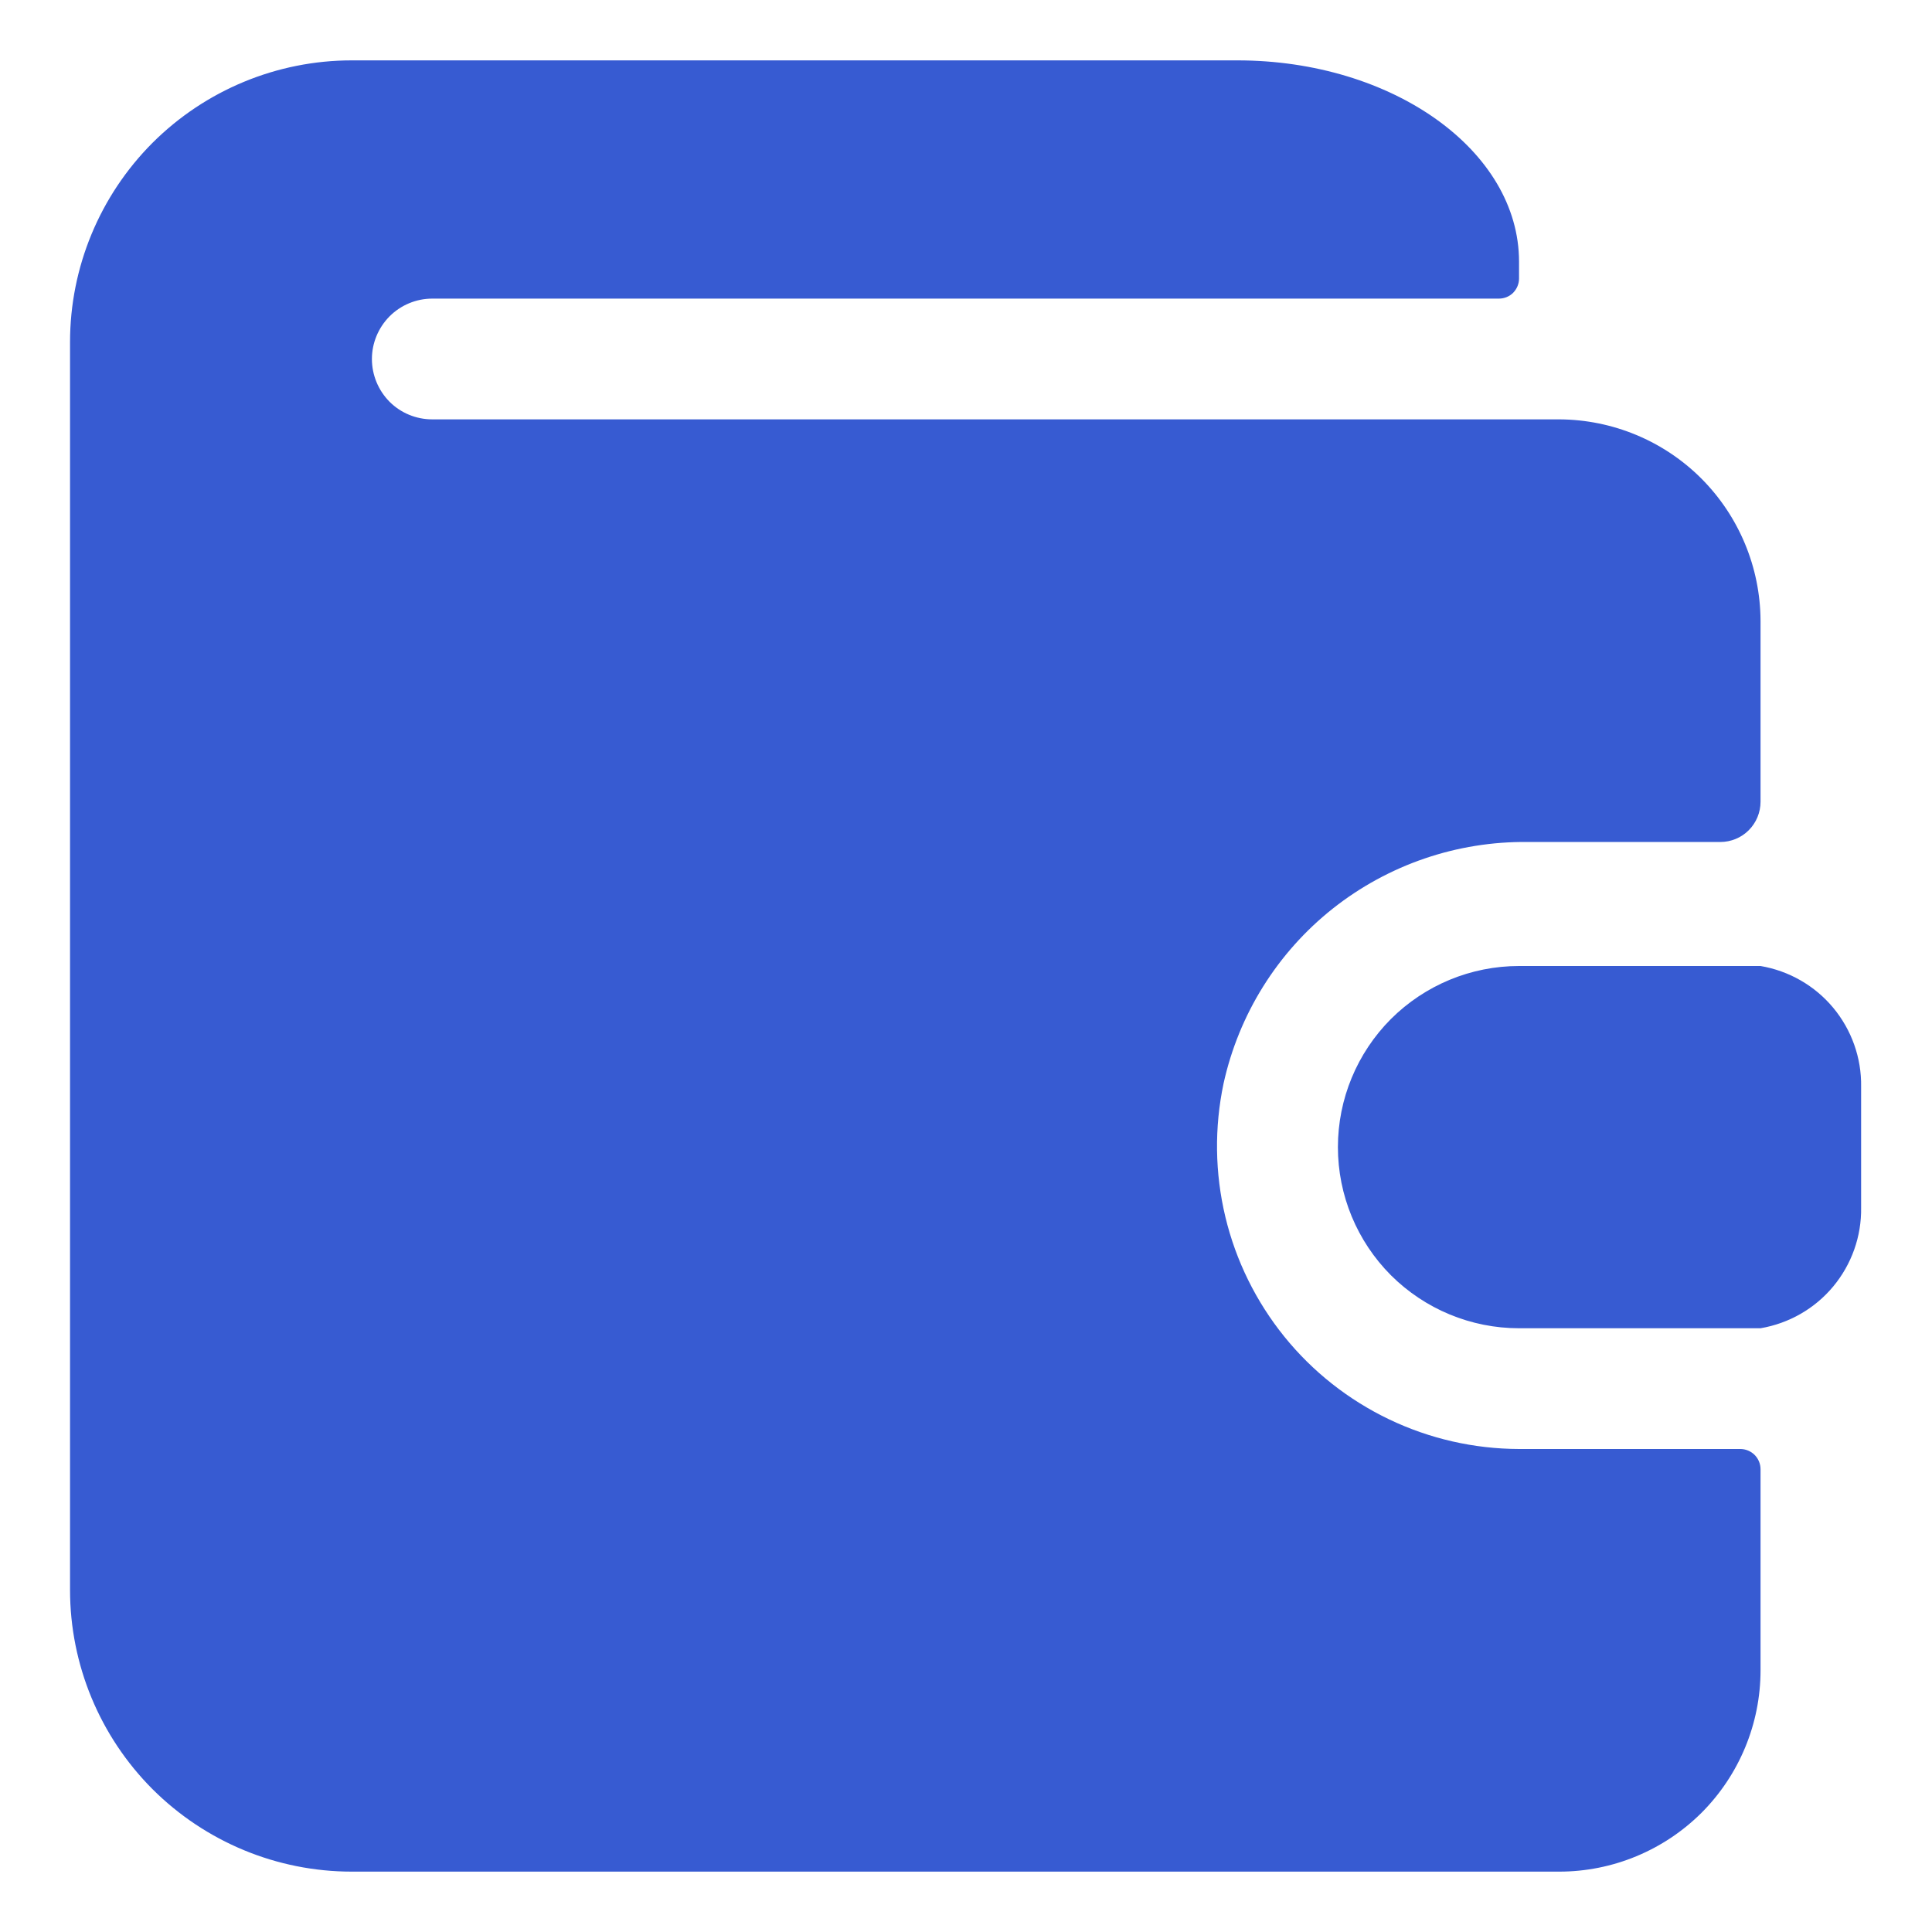 <svg width="16" height="16" viewBox="0 0 16 16" fill="none" xmlns="http://www.w3.org/2000/svg">
<path fill-rule="evenodd" clip-rule="evenodd" d="M11.503 11.754C11.839 11.915 12.207 11.999 12.58 12H14.413C14.457 12 14.5 12.018 14.531 12.049C14.562 12.08 14.58 12.123 14.58 12.167V13.833C14.58 14.275 14.404 14.699 14.092 15.012C13.779 15.324 13.355 15.5 12.913 15.5H2.913C2.294 15.5 1.701 15.254 1.263 14.817C0.826 14.379 0.58 13.786 0.58 13.167V2.833C0.58 2.214 0.826 1.621 1.263 1.183C1.701 0.746 2.294 0.5 2.913 0.5H10.247C11.533 0.5 12.58 1.247 12.58 2.167V2.307C12.58 2.351 12.562 2.393 12.531 2.425C12.5 2.456 12.457 2.473 12.413 2.473H3.58C3.447 2.473 3.32 2.526 3.226 2.62C3.133 2.714 3.08 2.841 3.08 2.973C3.08 3.106 3.133 3.233 3.226 3.327C3.32 3.421 3.447 3.473 3.58 3.473H12.913C13.355 3.475 13.778 3.651 14.09 3.963C14.402 4.276 14.578 4.699 14.58 5.14V6.64C14.58 6.728 14.545 6.813 14.482 6.876C14.42 6.938 14.335 6.973 14.247 6.973H12.653C12.067 6.966 11.497 7.161 11.037 7.525C10.578 7.889 10.259 8.401 10.133 8.973C10.056 9.338 10.061 9.715 10.148 10.078C10.235 10.441 10.402 10.779 10.636 11.069C10.87 11.359 11.167 11.593 11.503 11.754ZM12.58 8H14.58C14.815 8.04 15.029 8.162 15.182 8.346C15.334 8.529 15.417 8.761 15.413 9V10C15.417 10.239 15.334 10.471 15.182 10.654C15.029 10.838 14.815 10.96 14.58 11H12.58C12.182 11 11.801 10.842 11.519 10.561C11.238 10.279 11.08 9.898 11.08 9.5C11.08 9.102 11.238 8.721 11.519 8.439C11.801 8.158 12.182 8 12.58 8Z" fill="#375BD2"/>
</svg>
